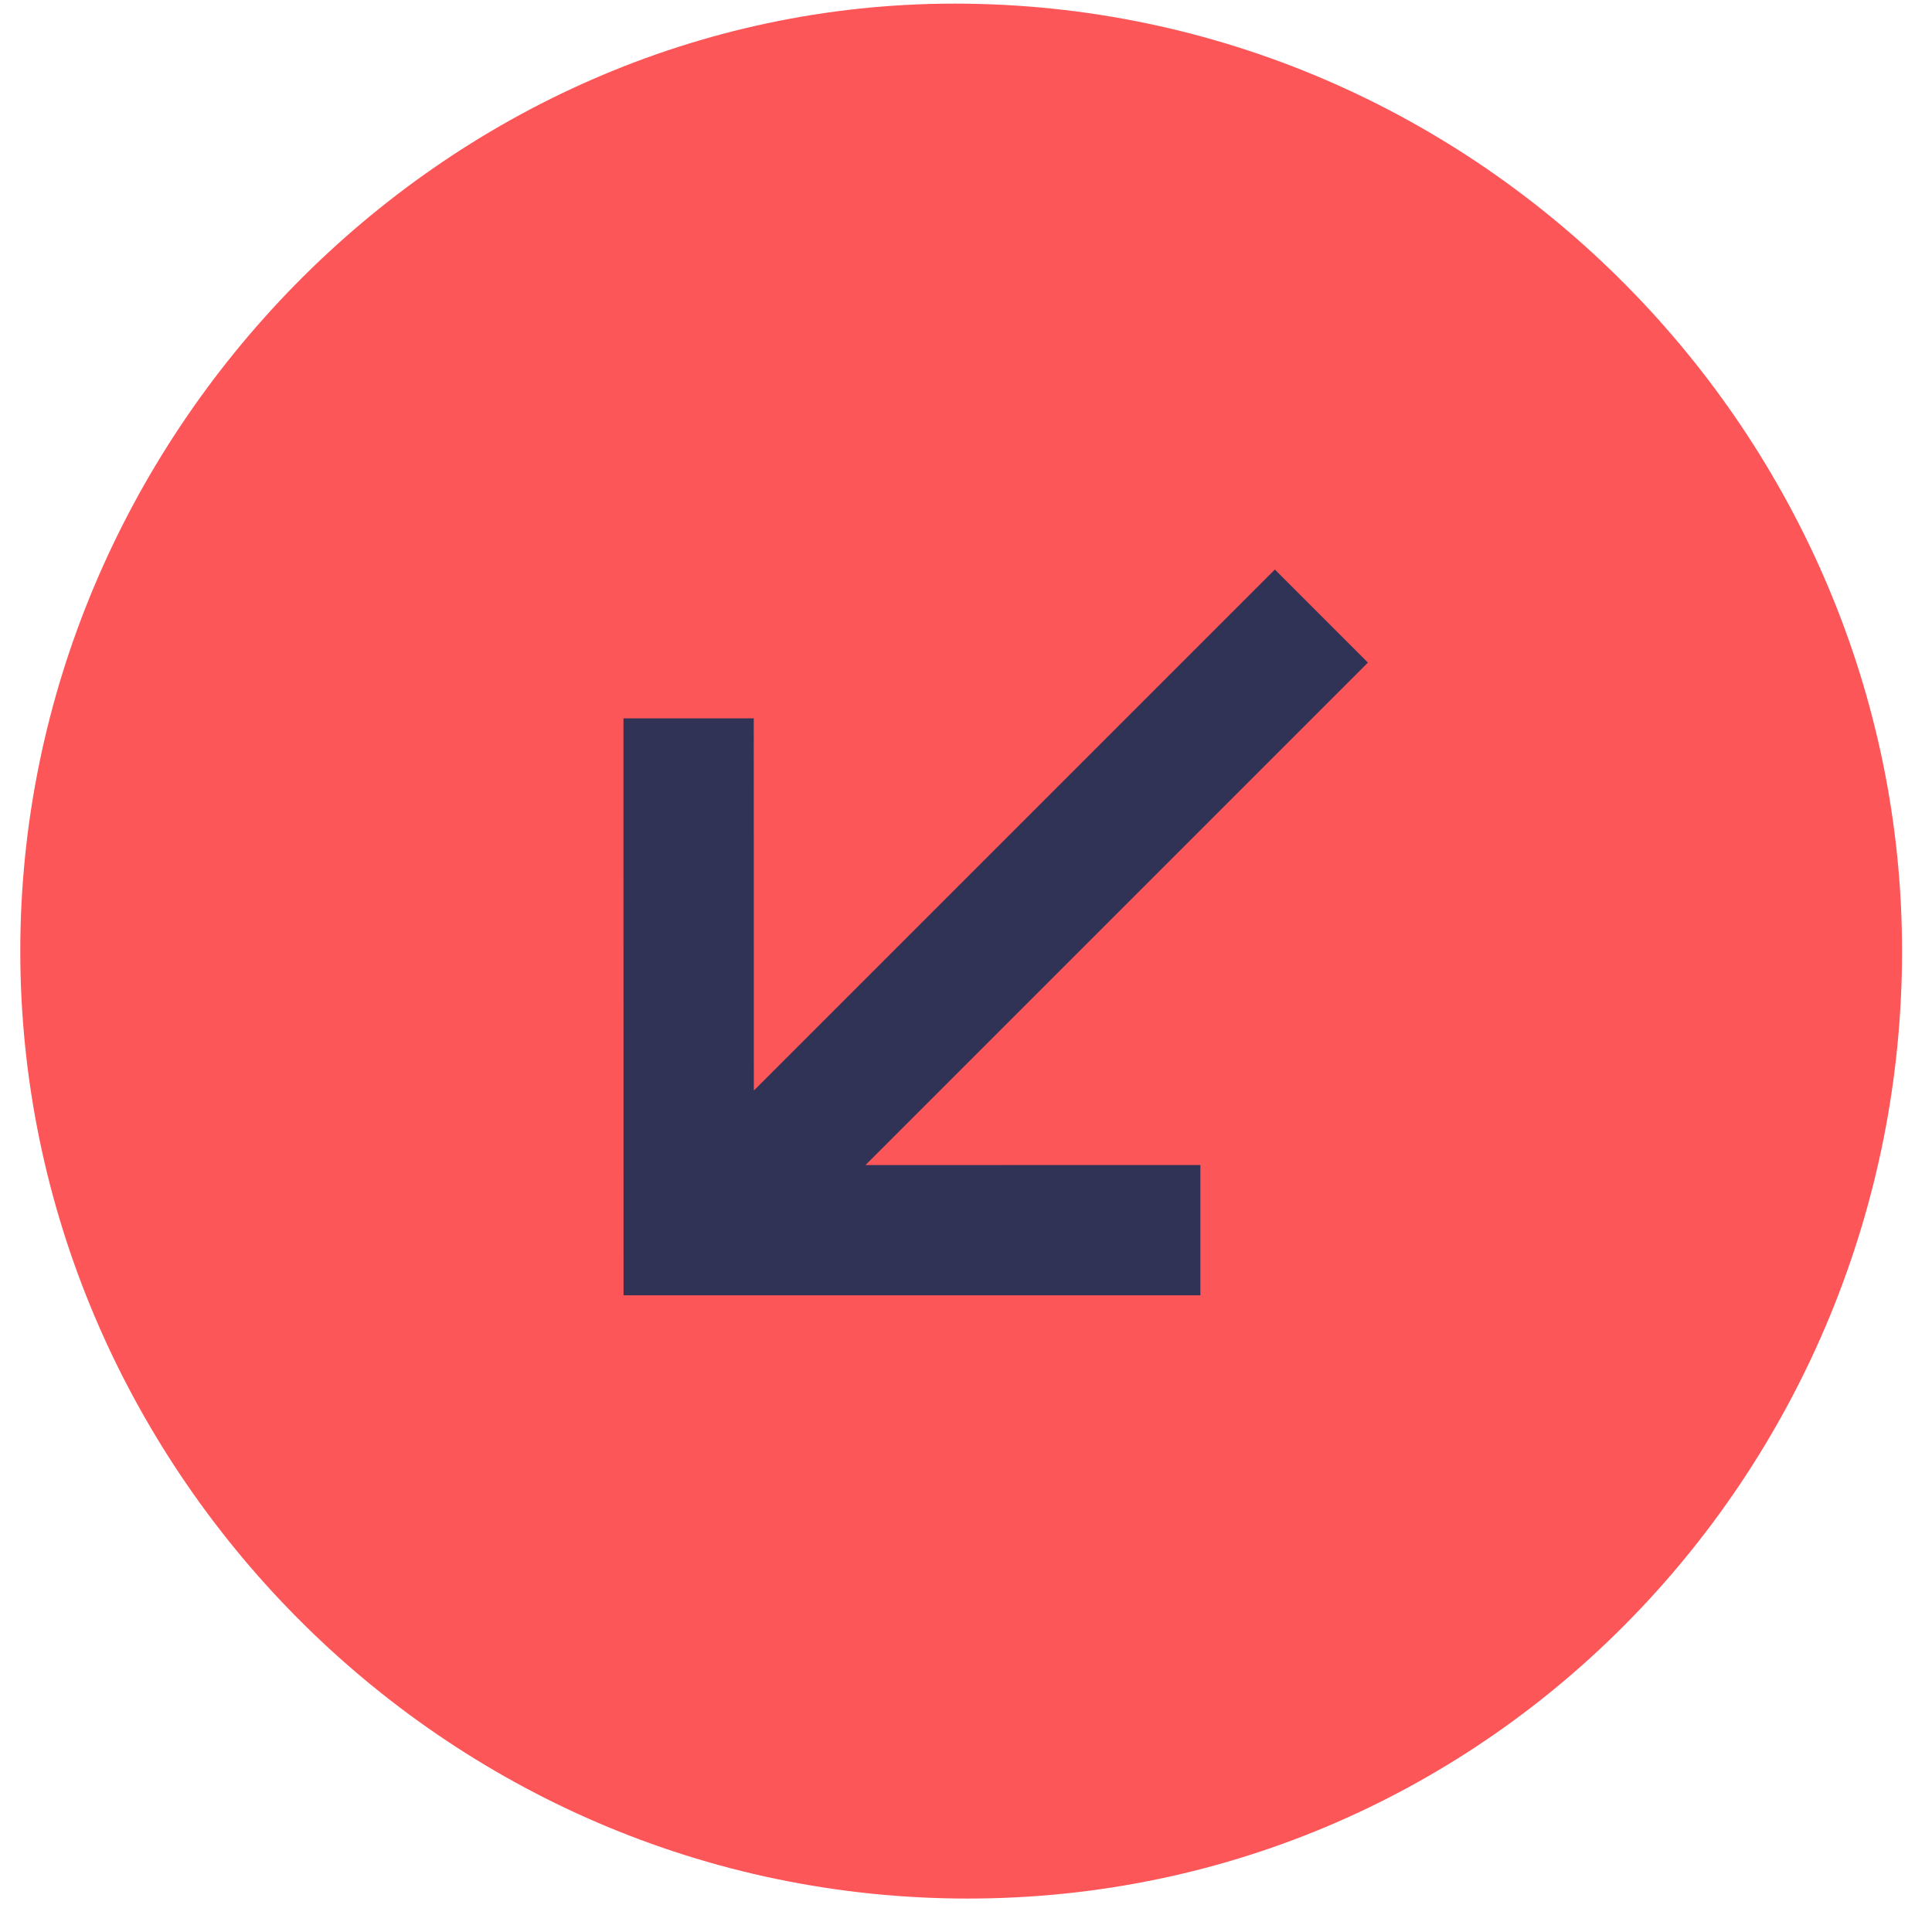 <?xml version="1.0" encoding="UTF-8"?>
<svg width="16px" height="16px" viewBox="0 0 16 16" version="1.1" xmlns="http://www.w3.org/2000/svg" xmlns:xlink="http://www.w3.org/1999/xlink">
    <!-- Generator: Sketch 53 (72520) - https://sketchapp.com -->
    <title>icon_zhuanru</title>
    <desc>Created with Sketch.</desc>
    <g id="Page-1" stroke="none" stroke-width="1" fill="none" fill-rule="evenodd">
        <g id="Group" fill-rule="nonzero">
            <g id="箭头">
                <path d="M7.906,0.03 C3.656,0.03 0.168,3.626 0.168,7.876 C0.168,12.126 3.656,15.723 8.015,15.723 C12.374,15.723 15.752,12.126 15.752,7.876 C15.752,3.626 12.265,0.03 7.906,0.03 Z" id="形状" fill="#FD5658"></path>
                <polygon id="路径" fill="#303356" transform="translate(8.015, 7.876) rotate(-225) translate(-8.015, -7.876) " points="7.906 5.261 9.868 7.222 3.983 7.222 3.983 8.312 10.085 8.312 7.906 10.492 8.669 11.255 12.047 7.876 8.669 4.498"></polygon>
            </g>
        </g>
    </g>
</svg>